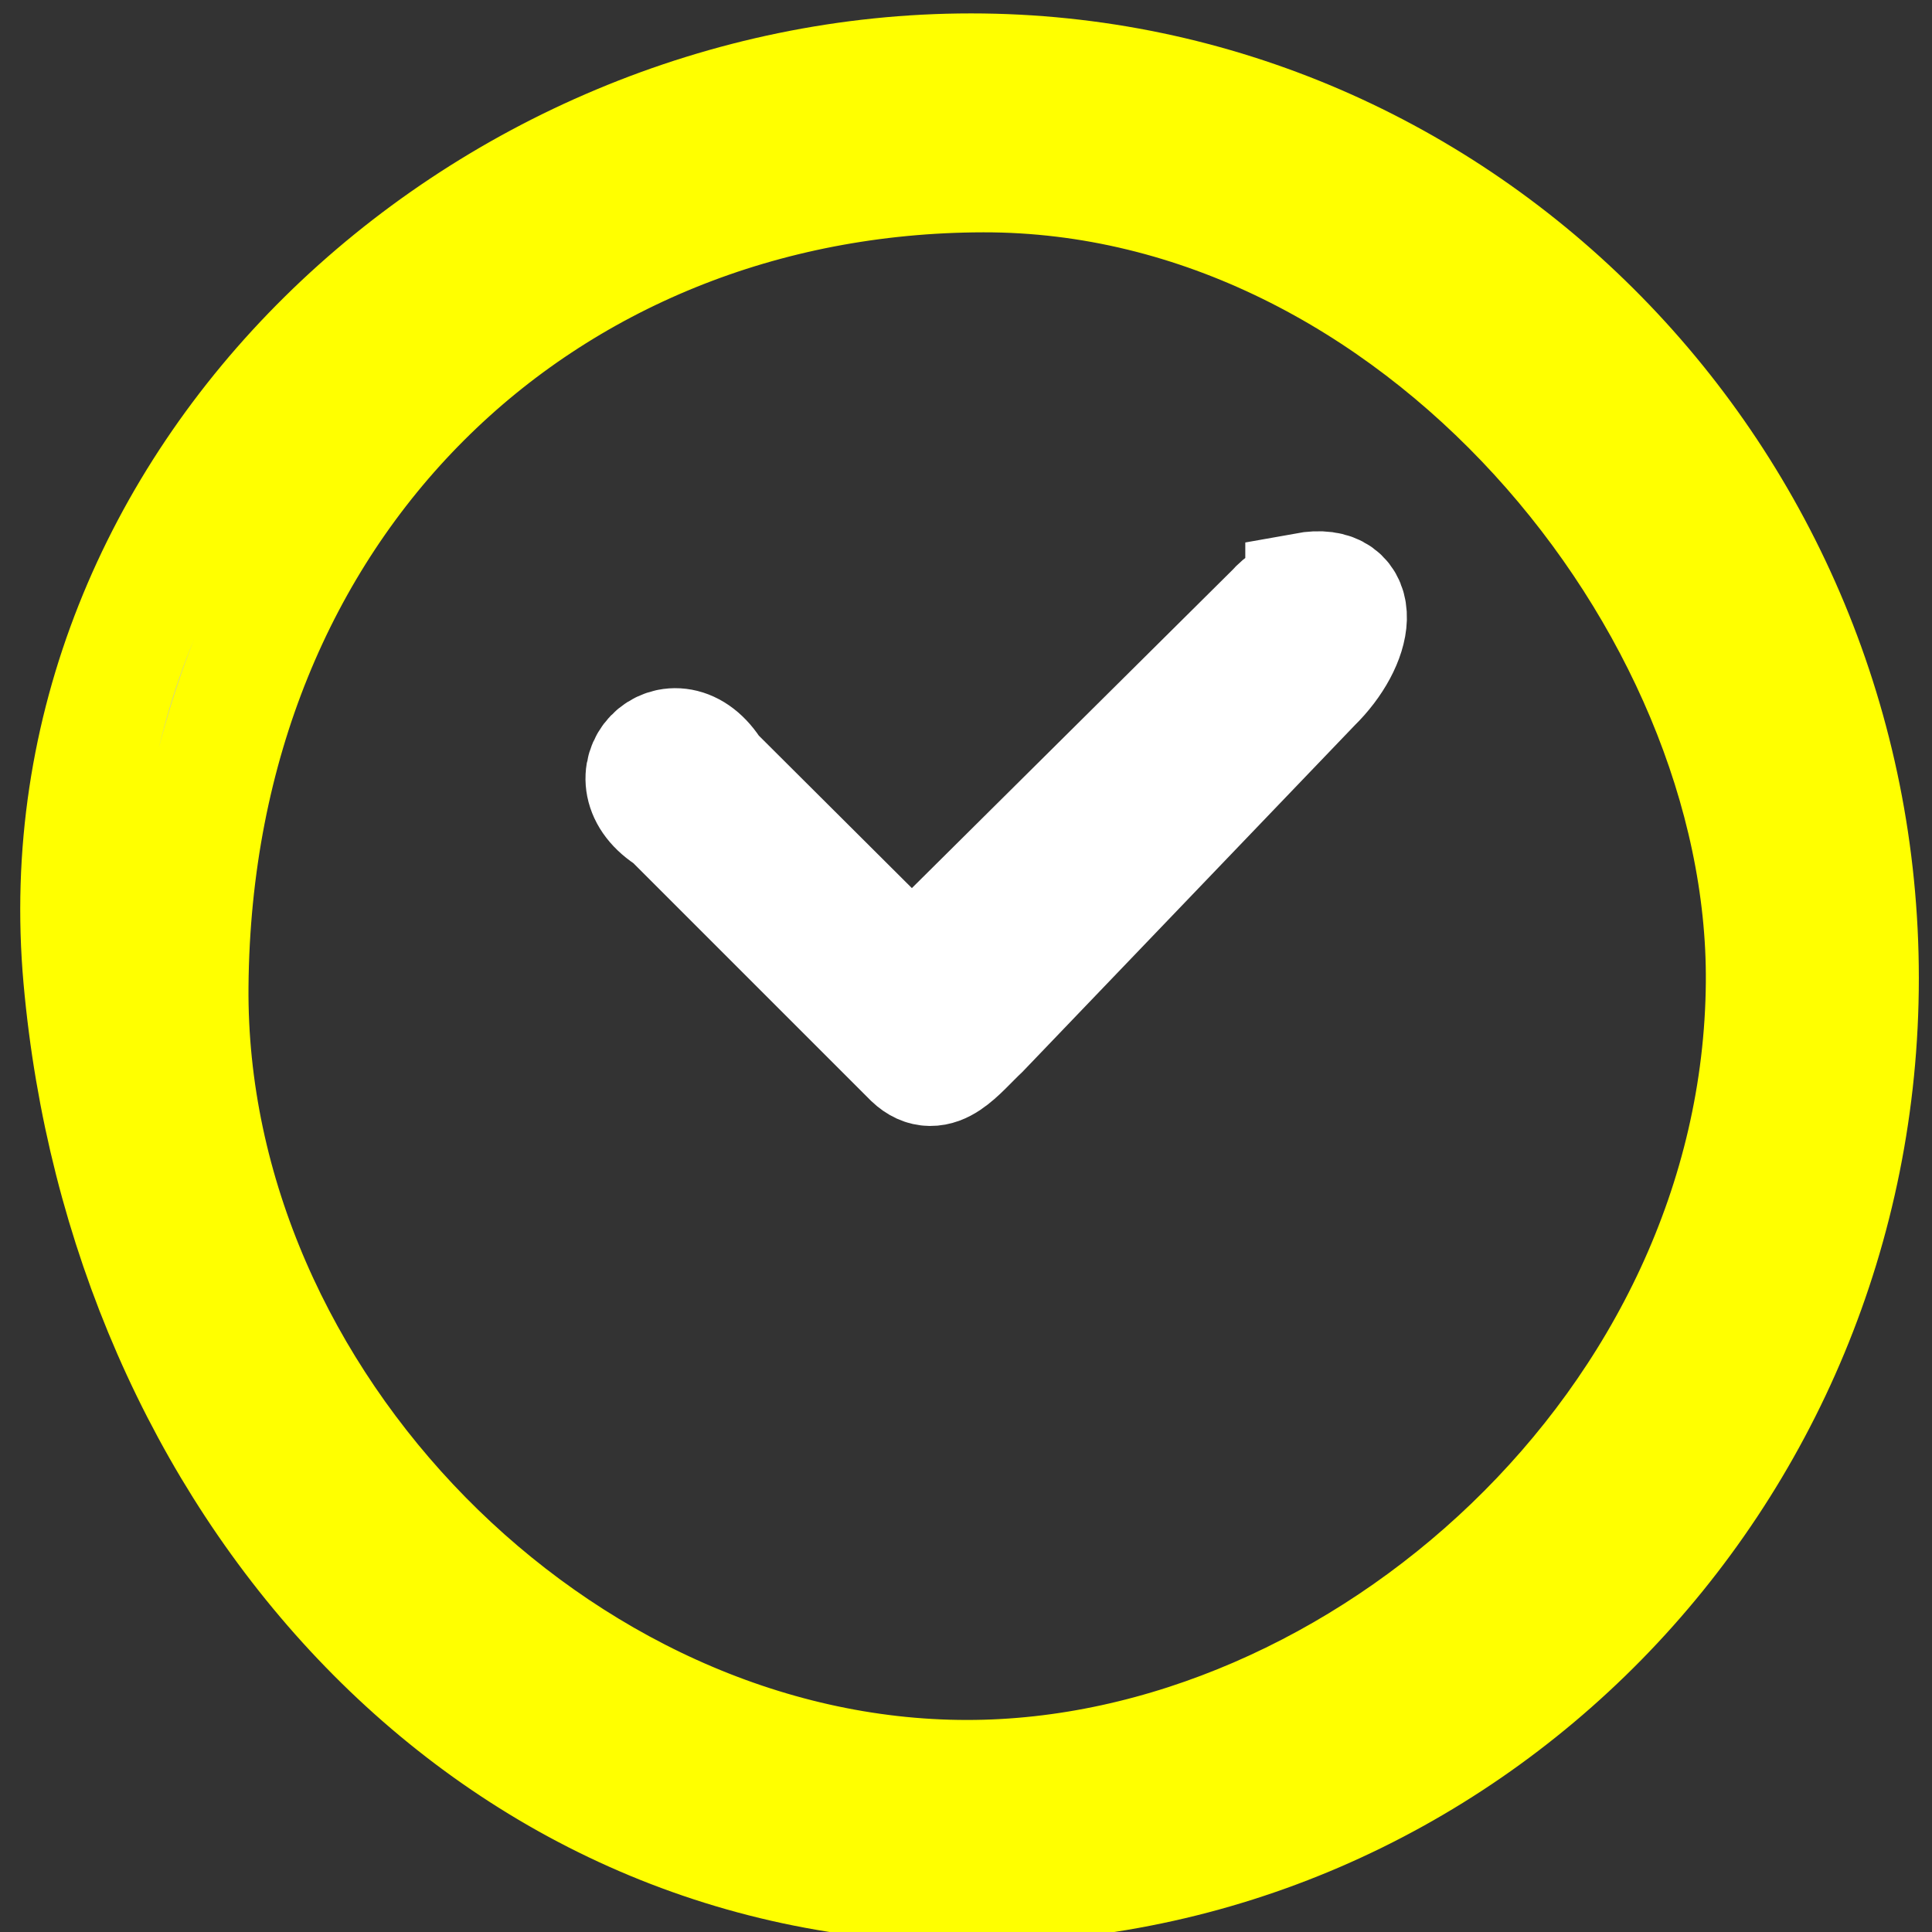 <?xml version="1.0" encoding="UTF-8" standalone="no"?>
<!-- Created with Inkscape (http://www.inkscape.org/) -->

<svg
   xmlns:dc="http://purl.org/dc/elements/1.1/"
   xmlns:cc="http://creativecommons.org/ns#"
   xmlns:rdf="http://www.w3.org/1999/02/22-rdf-syntax-ns#"
   xmlns:svg="http://www.w3.org/2000/svg"
   xmlns="http://www.w3.org/2000/svg"
   xmlns:sodipodi="http://sodipodi.sourceforge.net/DTD/sodipodi-0.dtd"
   xmlns:inkscape="http://www.inkscape.org/namespaces/inkscape"
   id="svg7384"
   height="16"
   width="16"
   version="1.1"
   sodipodi:docname="document-open-recent-symbolic.svg"
   inkscape:version="0.92.3 (2405546, 2018-03-11)">
  <rect width="100%" height="100%" fill="#333333" stroke="none"/>
  <defs
     id="defs10" />
  <sodipodi:namedview
     pagecolor="#ffffff"
     bordercolor="#666666"
     borderopacity="1"
     objecttolerance="10"
     gridtolerance="10"
     guidetolerance="10"
     inkscape:pageopacity="0"
     inkscape:pageshadow="2"
     inkscape:window-width="1600"
     inkscape:window-height="829"
     id="namedview8"
     showgrid="false"
     inkscape:zoom="29.5"
     inkscape:cx="7.5303174"
     inkscape:cy="9.1243132"
     inkscape:window-x="0"
     inkscape:window-y="0"
     inkscape:window-maximized="1"
     inkscape:current-layer="layer12" />
  <title
     id="title9167">Gnome Symbolic Icon Theme</title>
  <g
     id="layer12"
     transform="translate(-40,-688)">
    <path
       id="path3869"
       style="color:#000000;text-indent:0;text-transform:none;fill:#bebebe;stroke:#ffff00;stroke-width:0.992;stroke-opacity:1"
       d="m 48.042,688.607 c -4.057,0 -7.72,3.377 -7.353,7.494 0.369,4.134 3.322,7.494 7.353,7.494 4.057,0 7.353,-3.36 7.353,-7.494 0,-4.134 -3.297,-7.494 -7.353,-7.494 z m 0.1,0.821 c 3.594,-0.006 6.505,3.548 6.481,6.707 -0.028,3.659 -3.352,6.605 -6.614,6.605 -3.395,0 -6.476,-3.123 -6.447,-6.571 0.033,-4.013 2.919,-6.734 6.581,-6.741 z"
       inkscape:connector-curvature="0"
       sodipodi:nodetypes="ssssssssss" />
    <path
       id="path4639"
       style="color:#000000;text-indent:0;text-transform:none;fill:#bebebe;stroke:#ffffff;stroke-width:1;stroke-miterlimit:4;stroke-dasharray:none;stroke-opacity:1"
       d="m 50.813,692.915 c -0.097,0.026 -0.184,0.08 -0.25,0.156 l -3.012,2.989 -1.656,-1.65 c -0.314,-0.514 -0.846,0.034 -0.332,0.349 l 2,2 c 0.193,0.183 0.359,-0.055 0.552,-0.237 l 2.746,-2.864 c 0.353,-0.344 0.437,-0.836 -0.048,-0.748 z"
       inkscape:connector-curvature="0"
       sodipodi:nodetypes="cccccccccc" />
  </g>
</svg>

